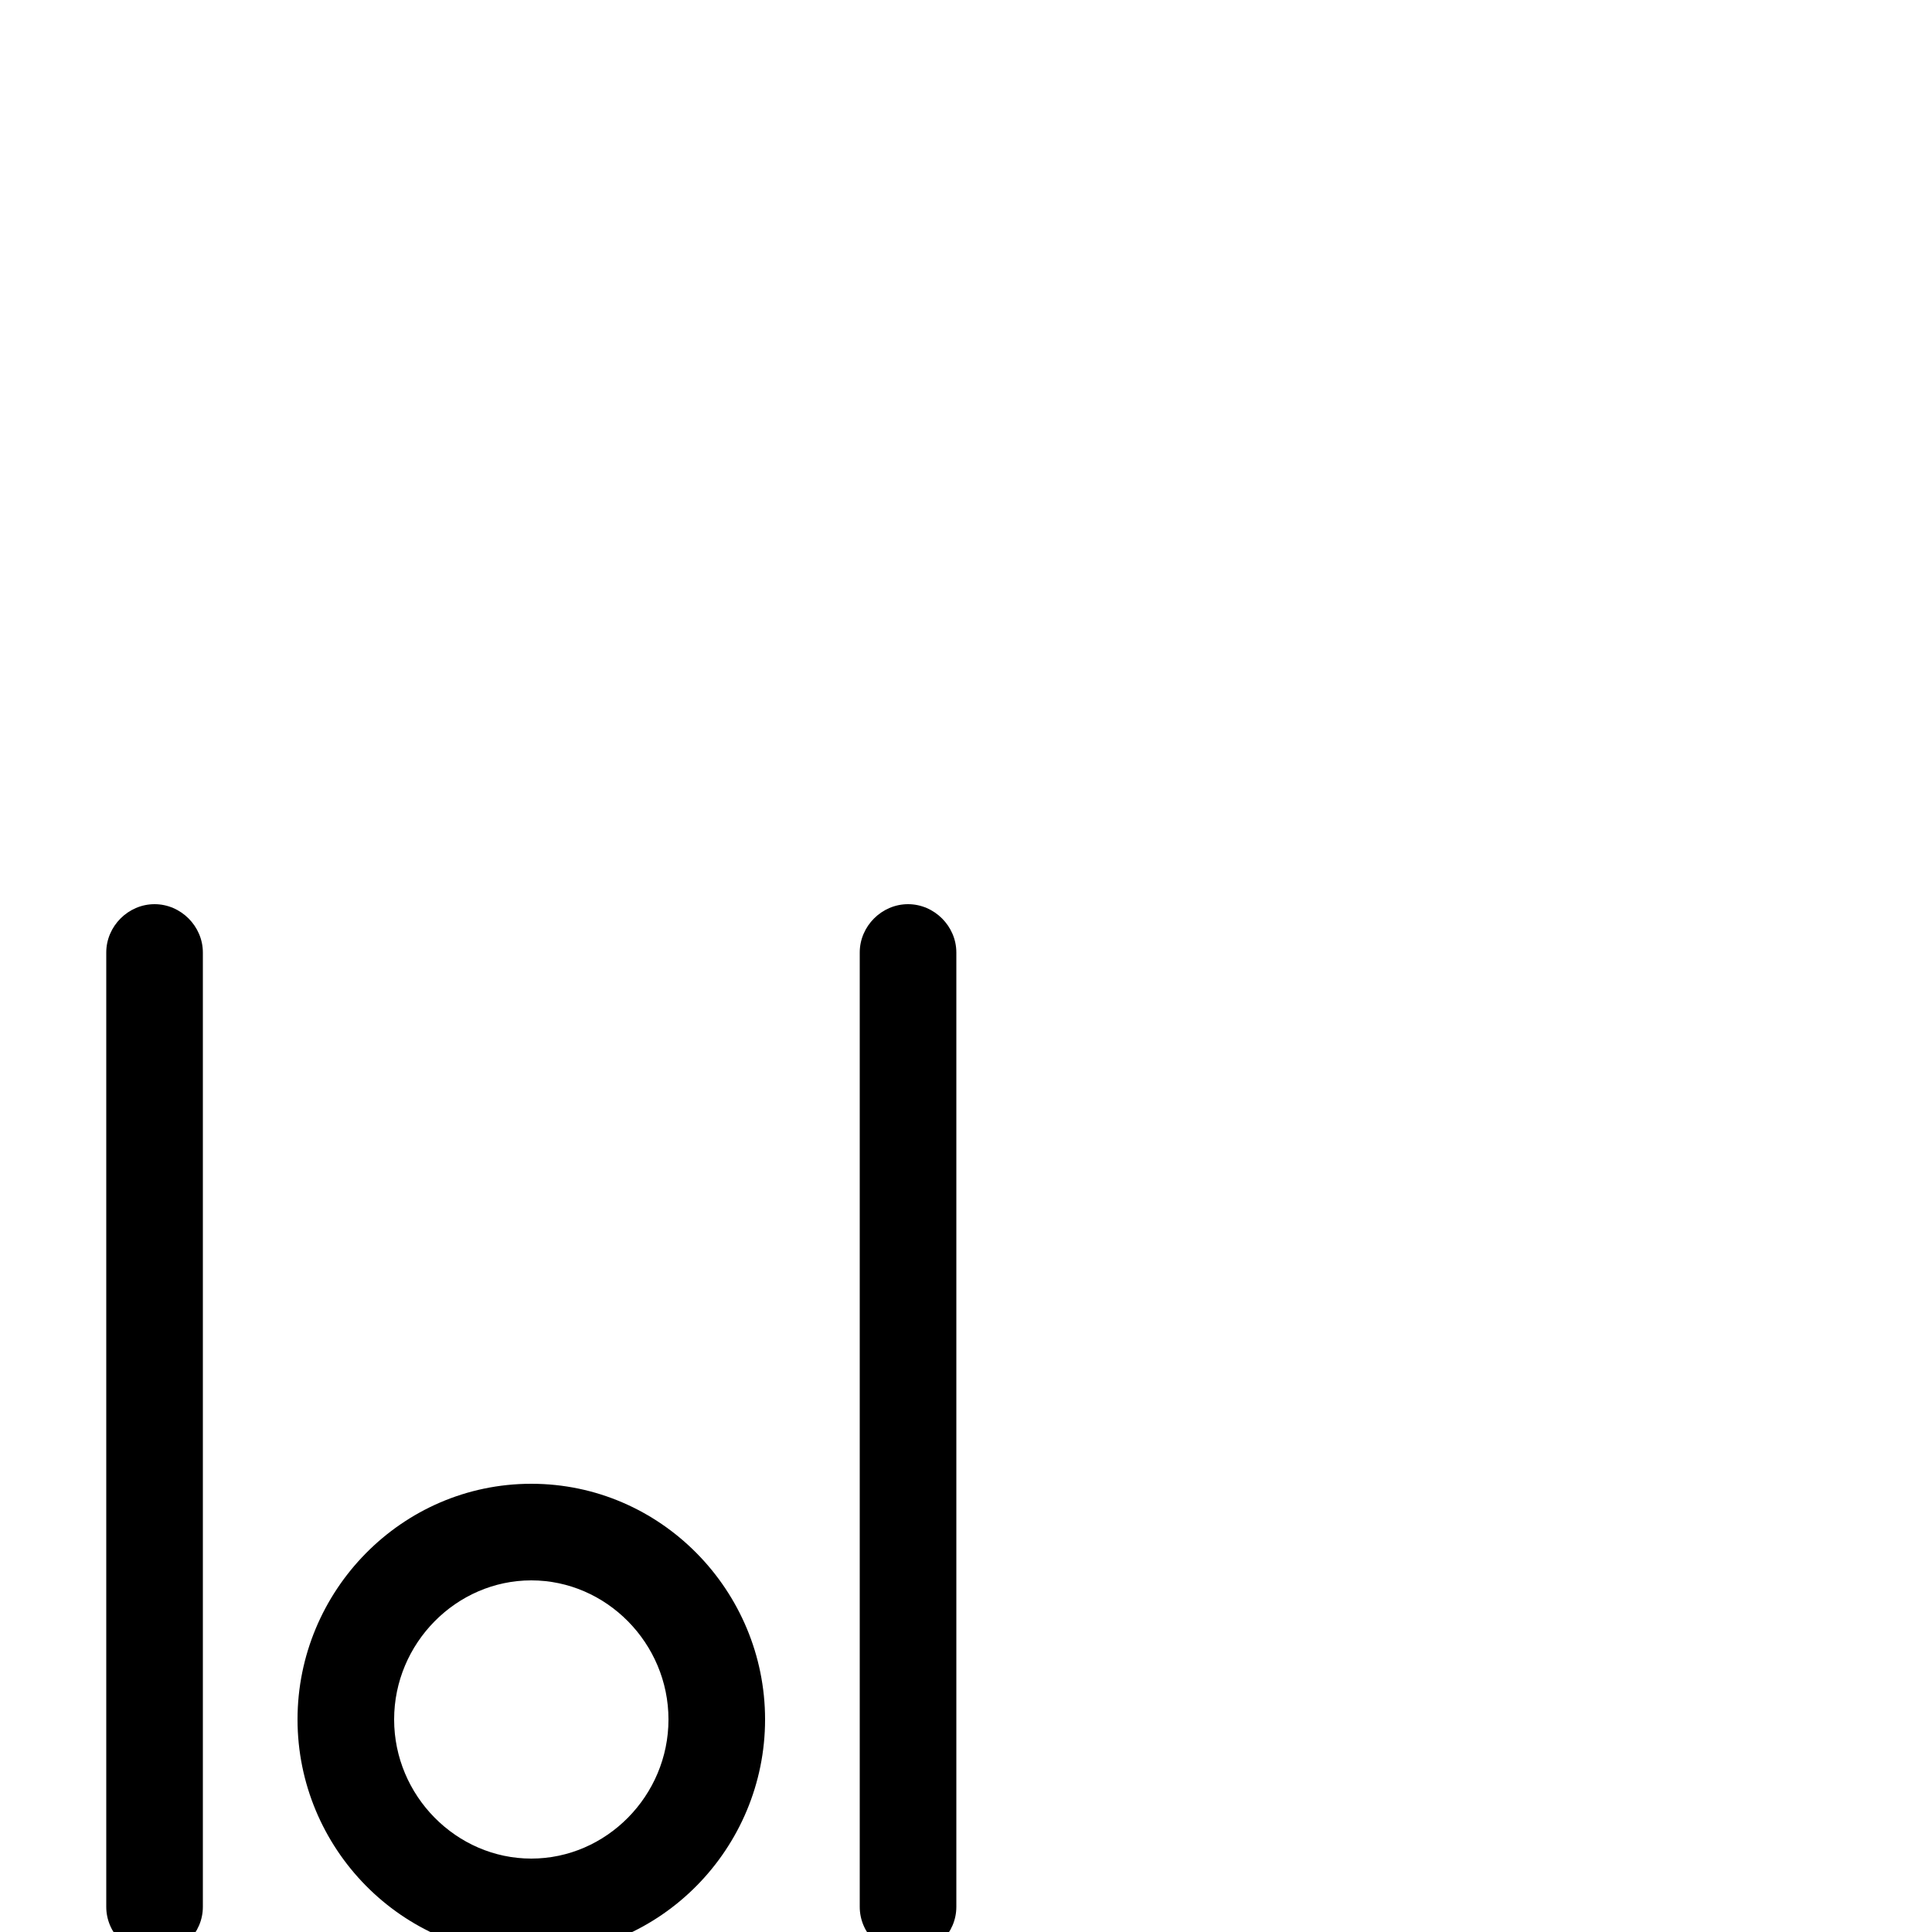 <svg xmlns="http://www.w3.org/2000/svg" viewBox="0 -1000 1000 1000">
	<path fill="#000000" d="M204 -110C204 -149.44 236.155 -182 275 -182C313.845 -182 346 -149.44 346 -110C346 -70.56 313.845 -38 275 -38C236.155 -38 204 -70.56 204 -110ZM154 -110C154 -43.44 207.845 12 275 12C342.155 12 396 -43.44 396 -110C396 -176.56 342.155 -232 275 -232C207.845 -232 154 -176.56 154 -110ZM470 -532C456.383 -532 445 -520.617 445 -507V-13C445 0.617 456.383 12 470 12C483.617 12 495 0.617 495 -13V-507C495 -520.617 483.617 -532 470 -532ZM80 -532C66.383 -532 55 -520.617 55 -507V-13C55 0.617 66.383 12 80 12C93.617 12 105 0.617 105 -13V-507C105 -520.617 93.617 -532 80 -532Z"/>
</svg>